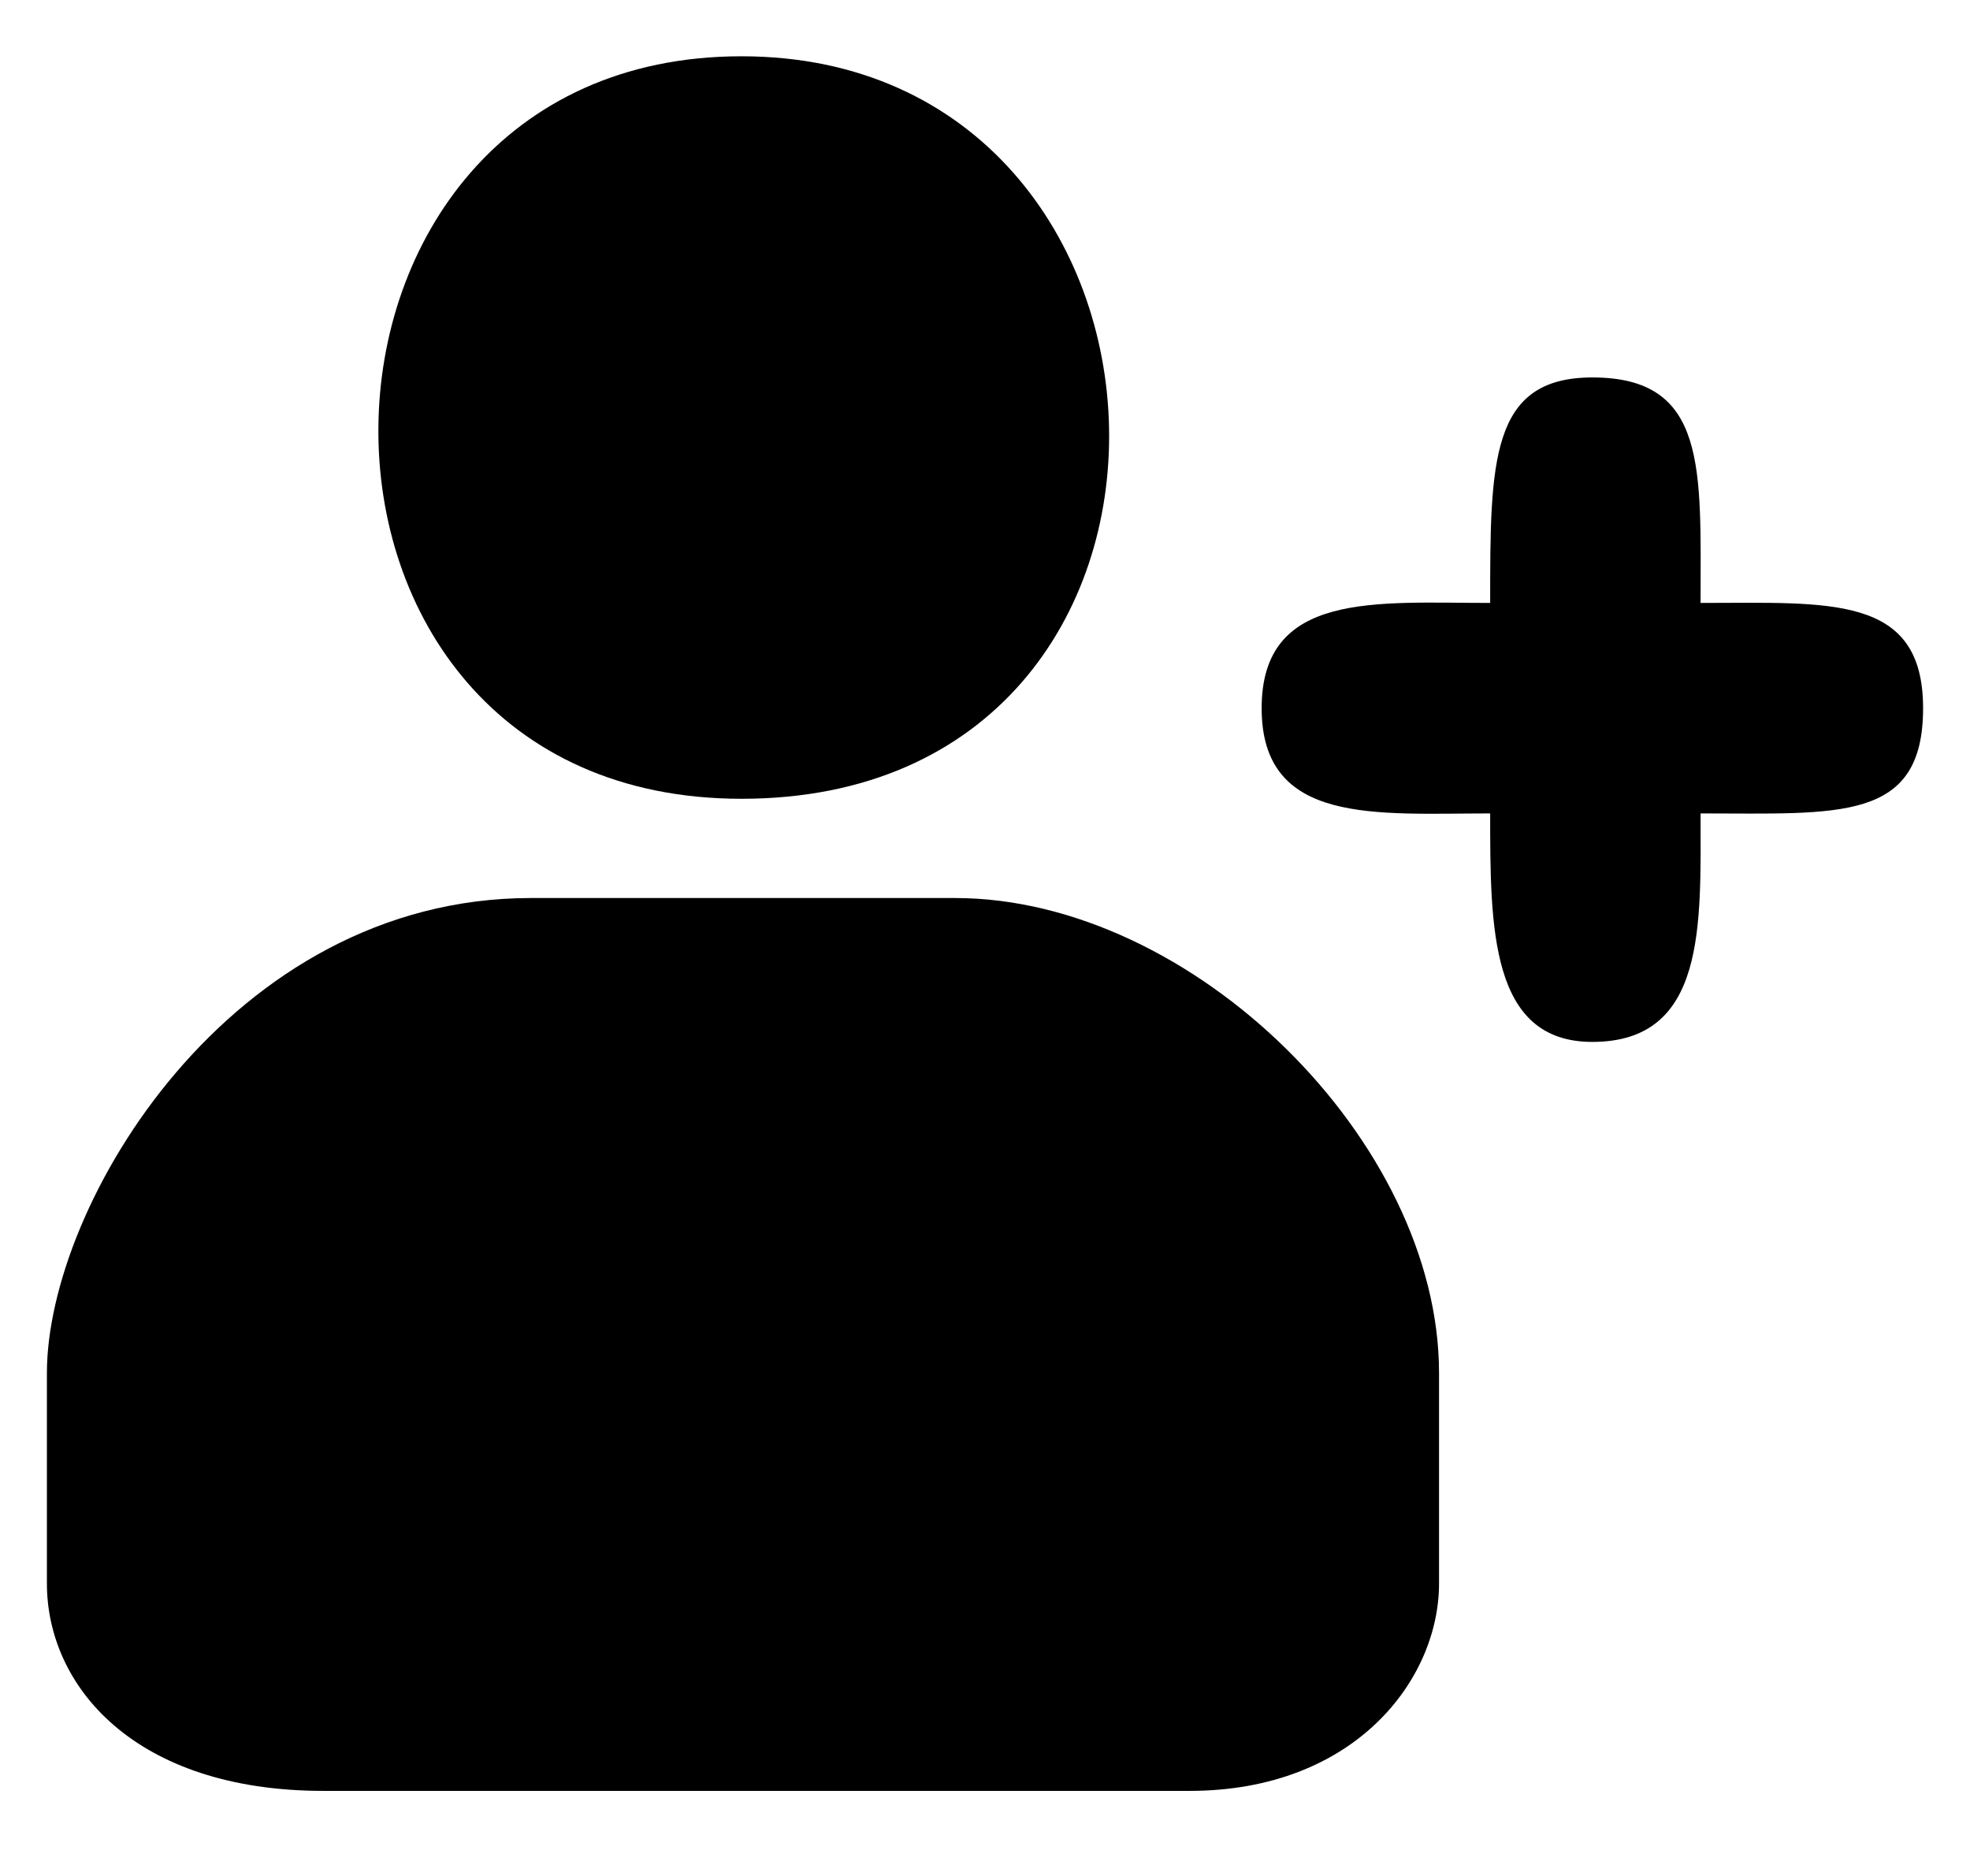 <svg width="21" height="20" viewBox="0 0 21 20" fill="none" xmlns="http://www.w3.org/2000/svg">
<g clip-path="url(#clip0_9665_126726)">
<path d="M0.5 14.638V16.882C0.5 17.971 1.429 19.093 3.449 19.093H12.68C14.442 19.093 15.34 17.907 15.34 16.882V14.638C15.34 12.17 12.711 9.574 10.18 9.574H5.66C2.455 9.574 0.5 12.843 0.5 14.638Z" fill="currentColor"/>
<path d="M7.904 0.6C2.808 0.6 2.679 8.516 7.904 8.516C13.289 8.516 12.968 0.6 7.904 0.6Z" fill="currentColor"/>
<path d="M15.885 6.428C15.885 4.922 15.885 4.024 16.974 4.024C18.205 4.024 18.128 5 18.128 6.428C19.5 6.428 20.5 6.332 20.5 7.55C20.5 8.768 19.603 8.672 18.128 8.672C18.128 9.858 18.192 11.108 16.974 11.108C15.885 11.108 15.885 9.89 15.885 8.672C14.667 8.672 13.449 8.8 13.449 7.55C13.449 6.3 14.667 6.428 15.885 6.428Z" fill="currentColor"/>
</g>
<defs>
<clipPath id="clip0_9665_126726">
<rect width="20" height="20" fill="white" transform="translate(0.5)"/>
</clipPath>
</defs>
</svg>
